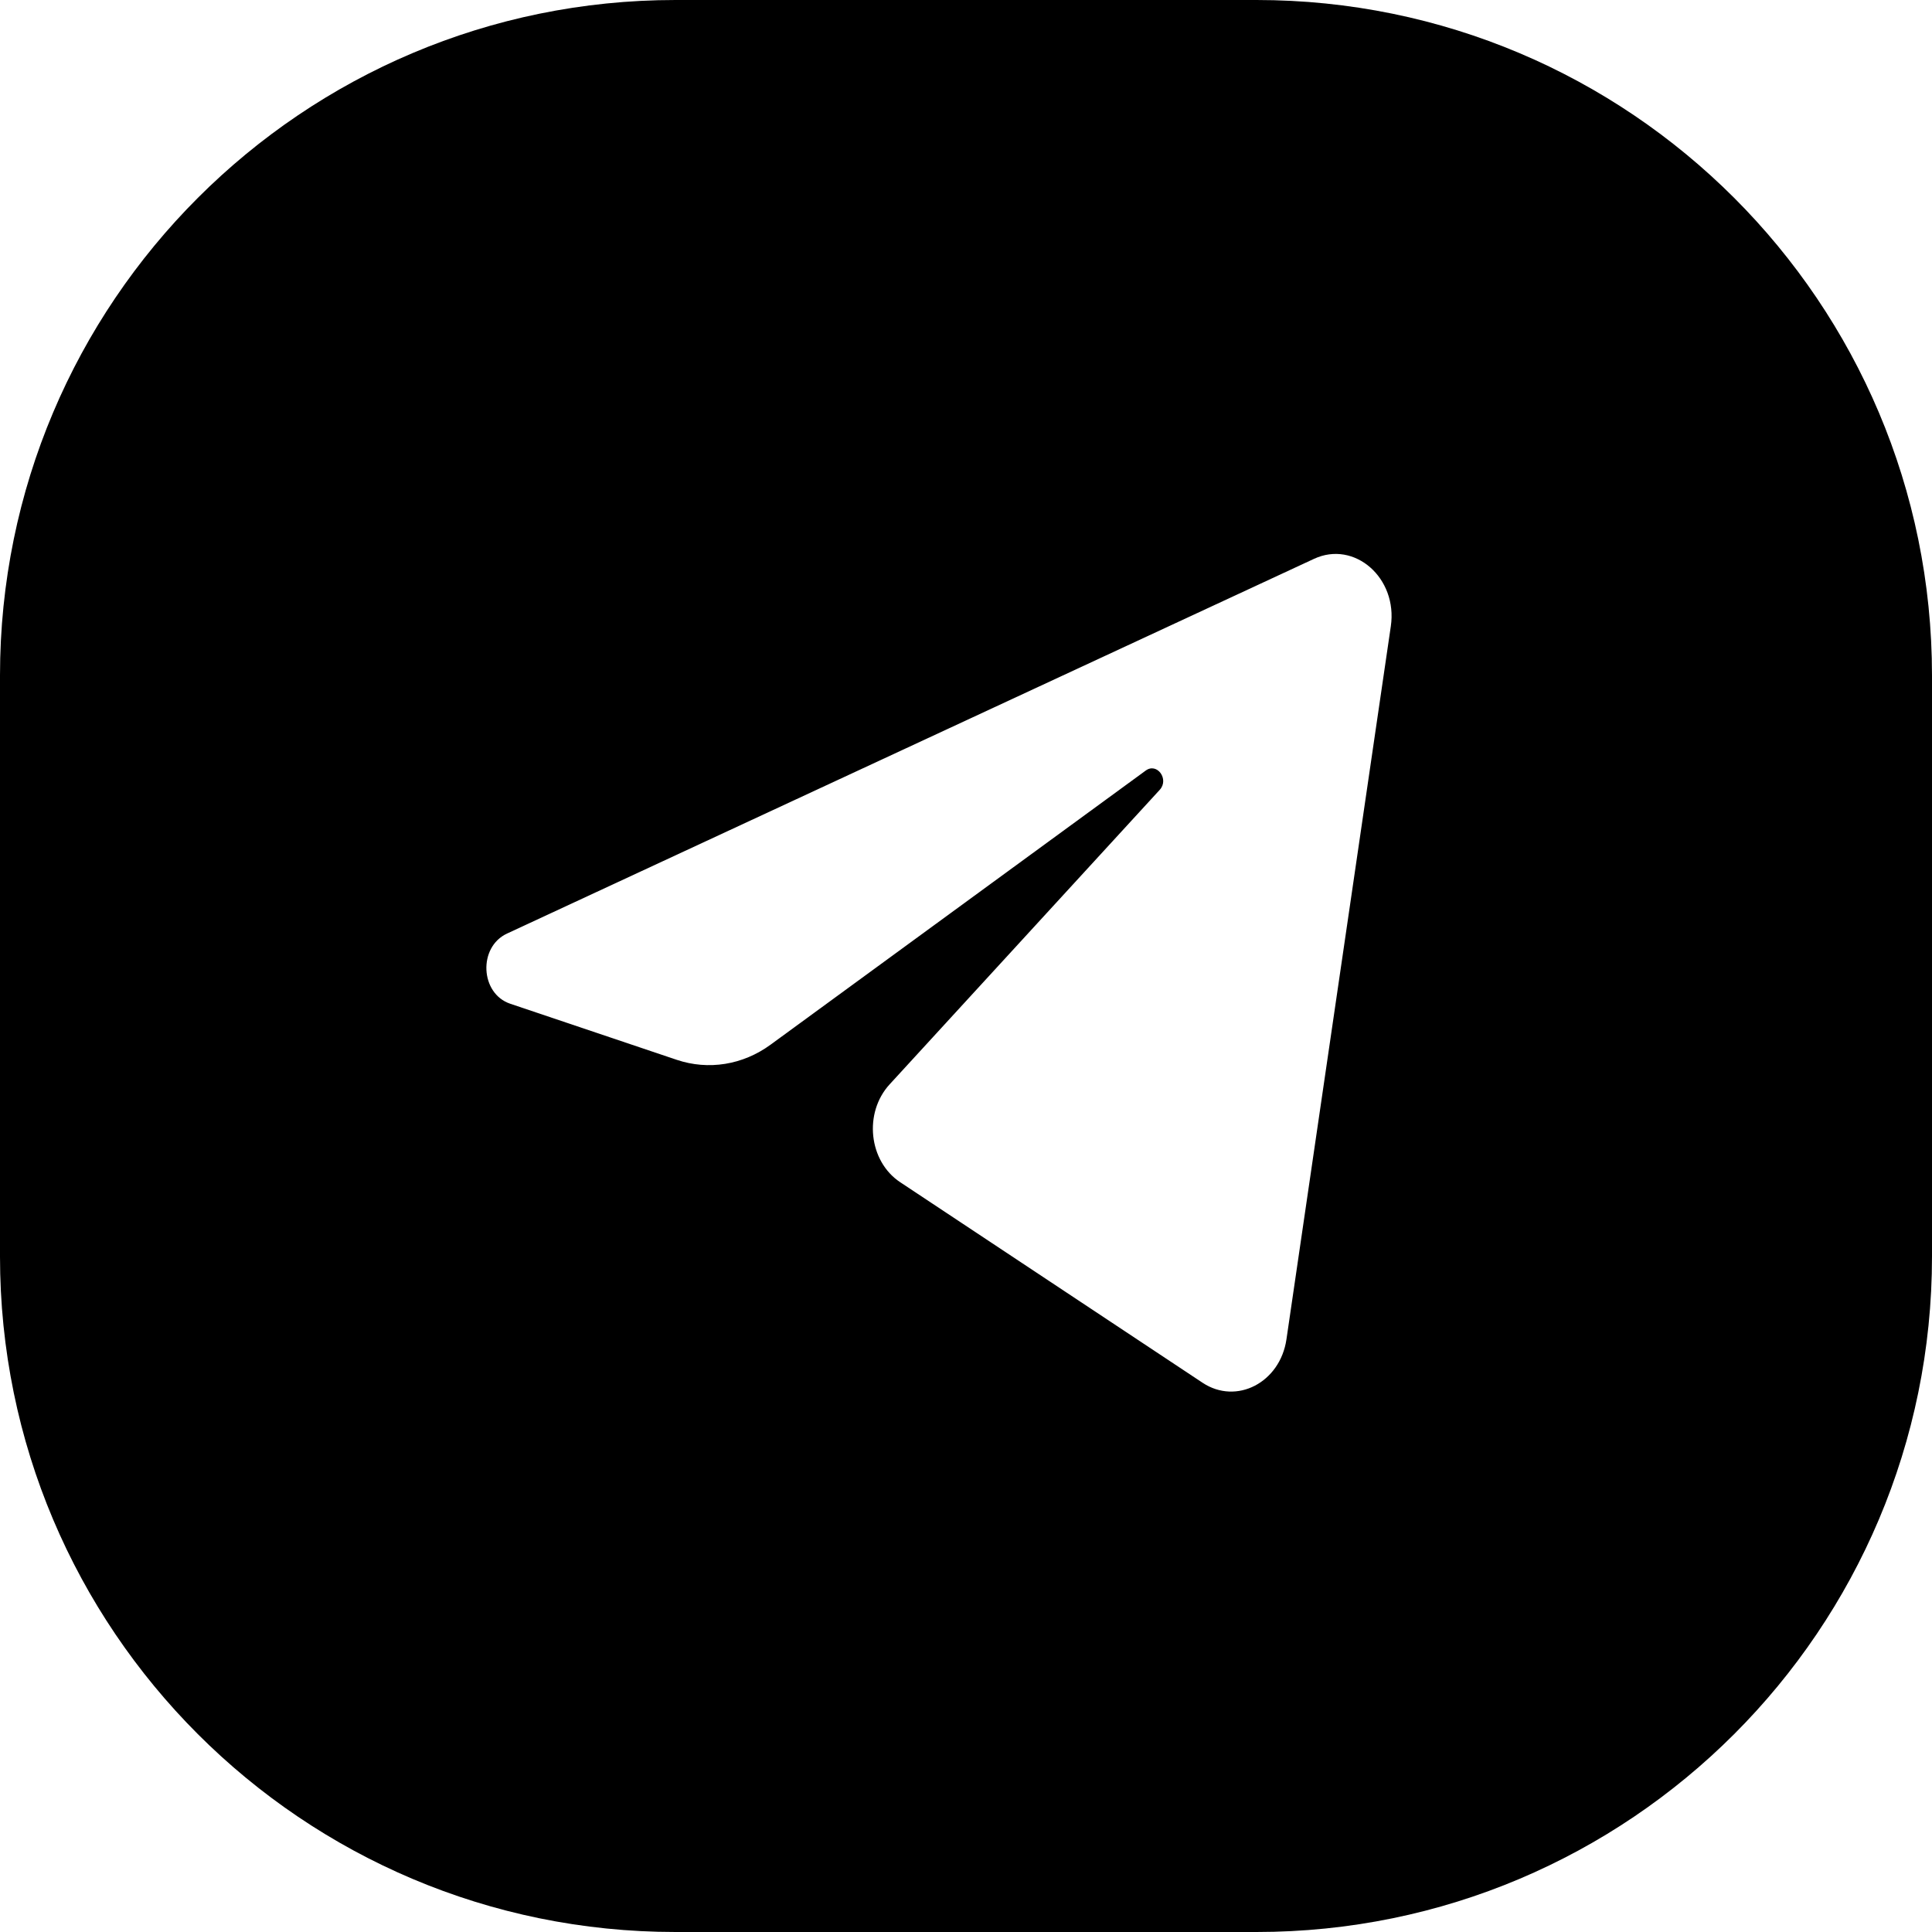 <svg width="143" height="143" viewBox="0 0 143 143" fill="none" xmlns="http://www.w3.org/2000/svg">
<path fill-rule="evenodd" clip-rule="evenodd" d="M50 0C22.386 0 0 22.386 0 50V93C0 120.614 22.386 143 50 143H93C120.614 143 143 120.614 143 93V50C143 22.386 120.614 0 93 0H50ZM97.26 41.363C100.259 39.971 103.466 42.786 102.944 46.353L95.219 99.13C94.749 102.338 91.52 104.011 89.009 102.346L66.627 87.502C64.295 85.955 63.91 82.372 65.849 80.258L85.84 58.46C86.555 57.68 85.643 56.421 84.805 57.033L57.033 77.325C54.98 78.825 52.434 79.234 50.083 78.442L37.765 74.293C35.534 73.542 35.377 70.097 37.528 69.099L97.26 41.363Z" fill="black"/>
</svg>
